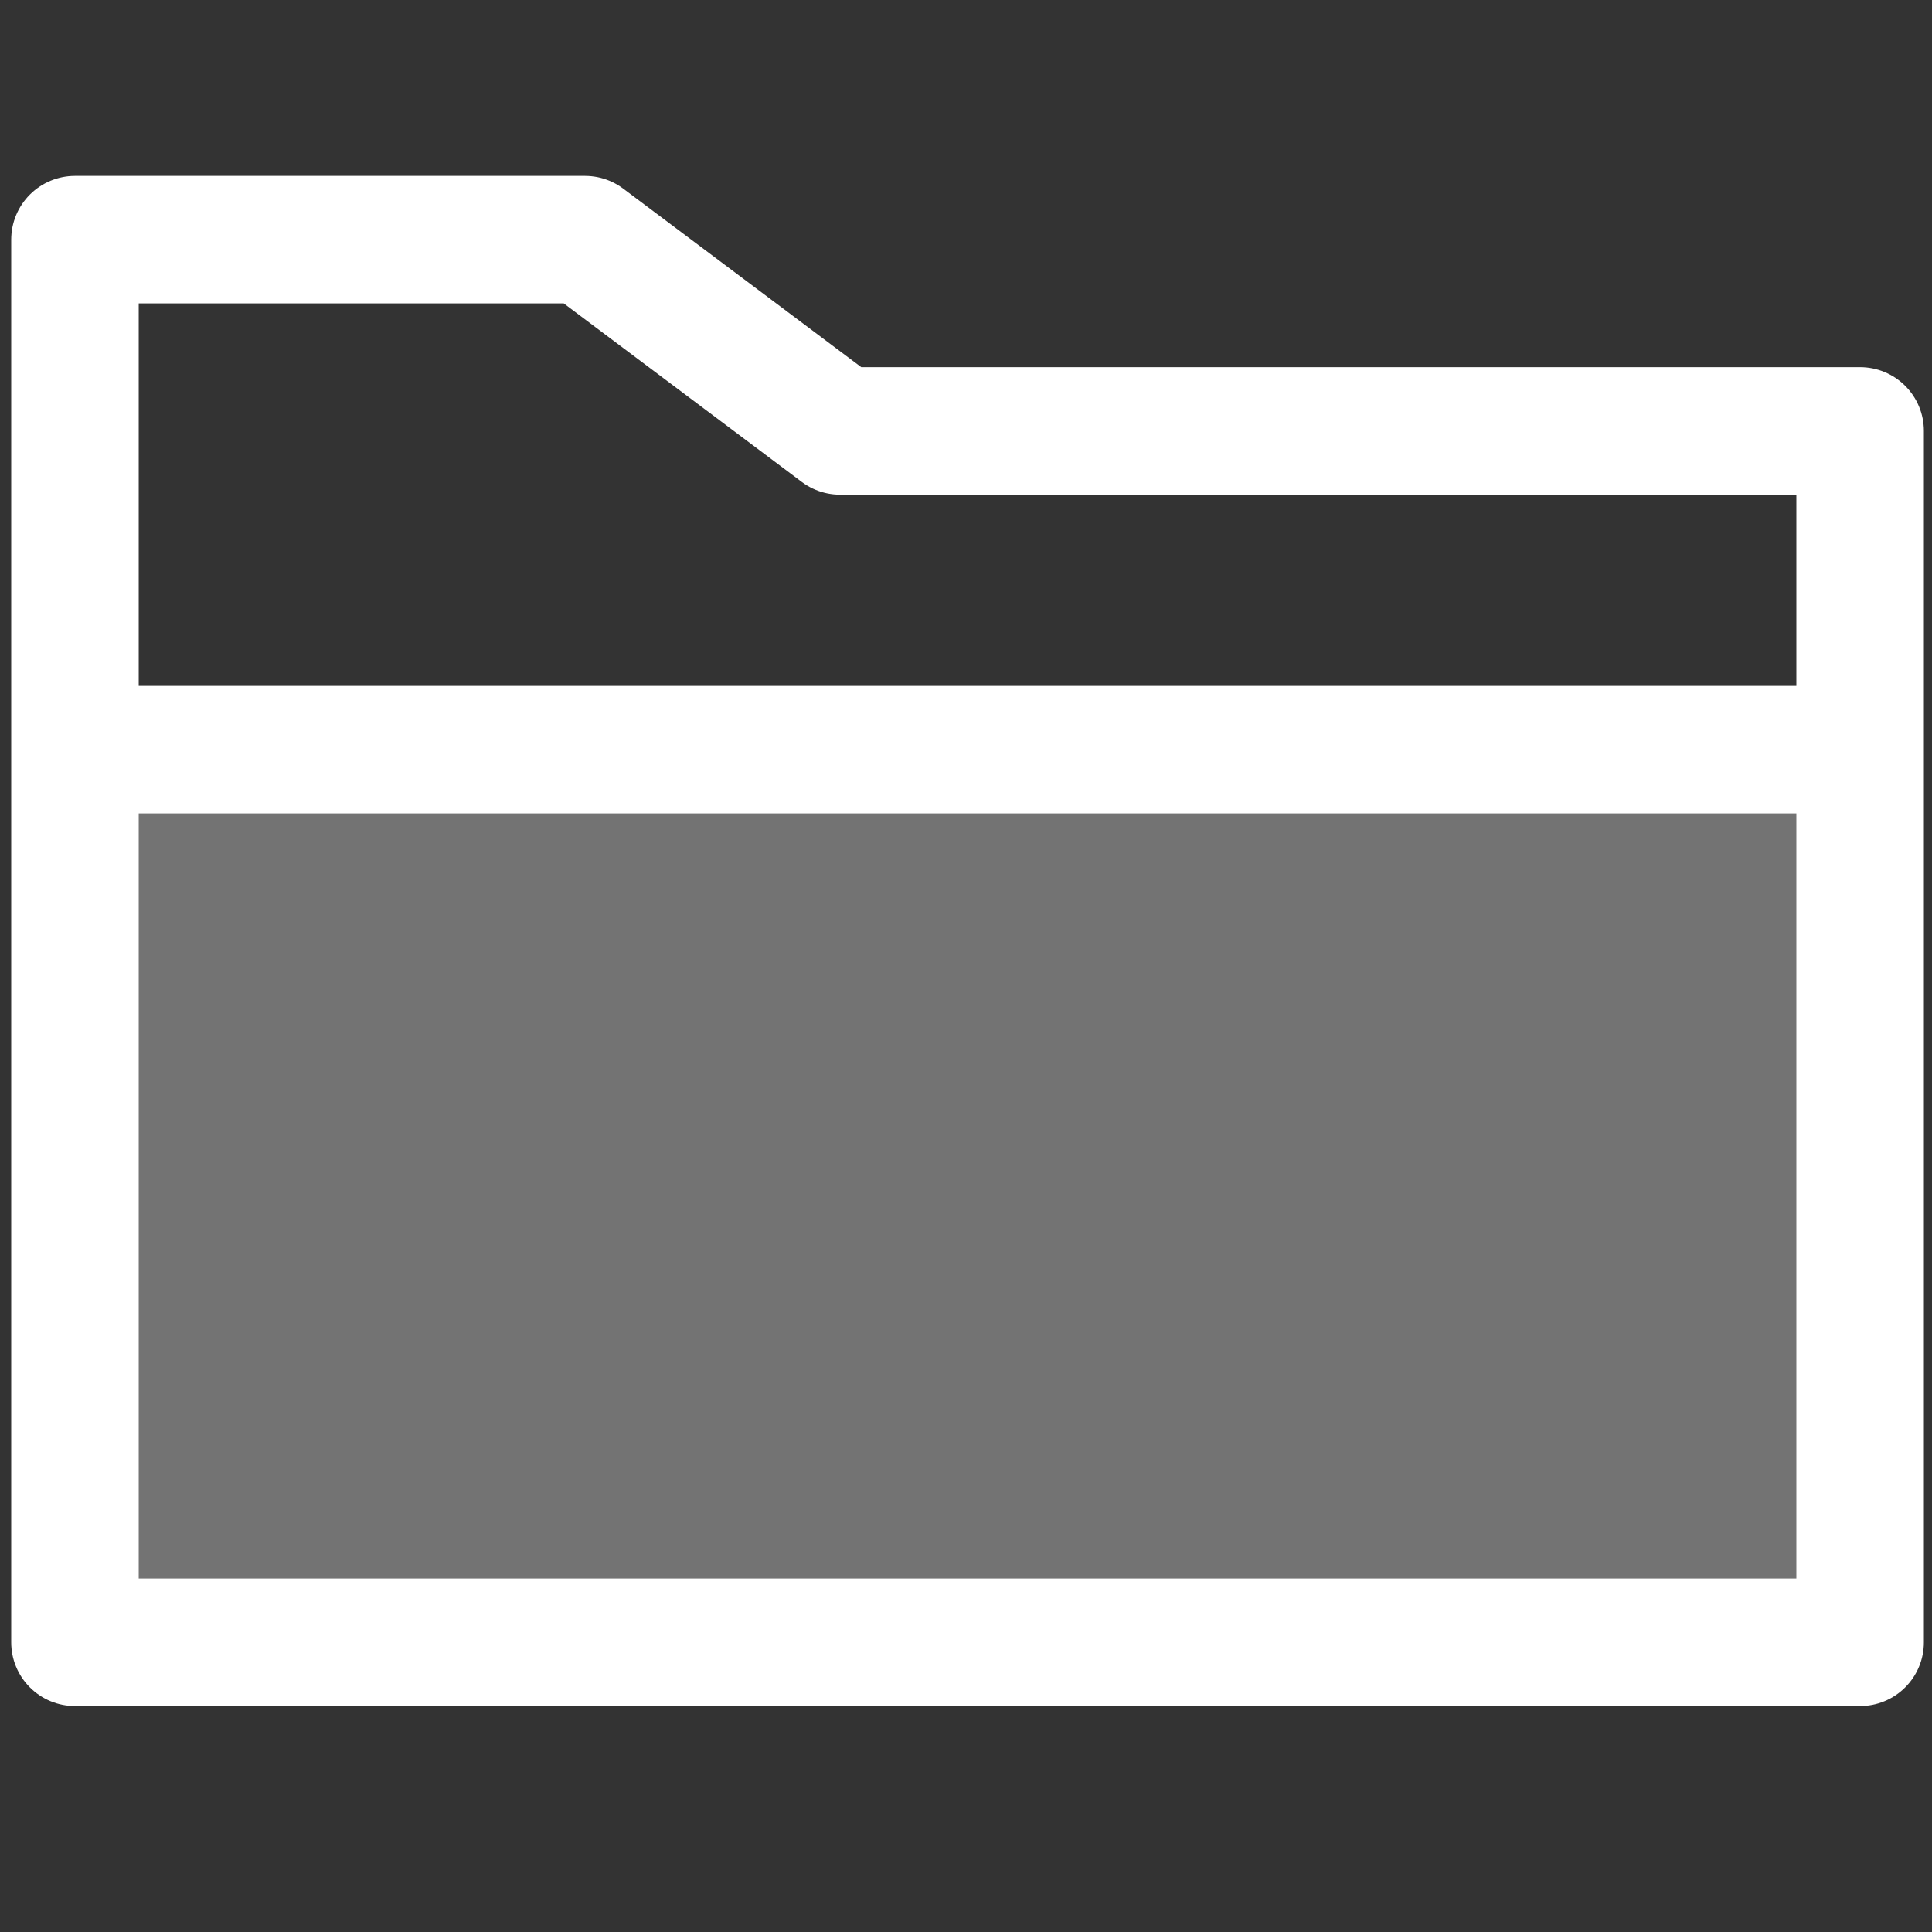 <?xml version="1.0" encoding="utf-8"?>
<svg width="20" height="20" preserveAspectRatio="xMidYMid meet" viewBox="0 0 20 20" style="-ms-transform: rotate(360deg); -webkit-transform: rotate(360deg); transform: rotate(360deg);" xmlns="http://www.w3.org/2000/svg">
  <rect x="0" y="0" width="20" height="20" fill="#333333" stroke="none"/>
  <path fill="none" d="M9 14h6v5H9zm2-9h2v2h-2z" transform="matrix(1, 0, 0, 1, 72.077, -10.673)"/>
  <path fill="none" d="M7 14c0-1.103.897-2 2-2h6c1.103 0 2 .897 2 2v5h2.001L19 8.414L15.586 5H15v4H7V5H5v14h2v-5z" transform="matrix(1, 0, 0, 1, 72.077, -10.673)"/>
  <path fill="none" d="M9 14h6v5H9zm2-9h2v2h-2z" transform="matrix(1, 0, 0, 1, 25.474, -7.88)"/>
  <path fill="none" d="M7 14c0-1.103.897-2 2-2h6c1.103 0 2 .897 2 2v5h2.001L19 8.414L15.586 5H15v4H7V5H5v14h2v-5z" transform="matrix(1, 0, 0, 1, 25.474, -7.88)"/>
  <rect x="0.776" y="7.798" width="17.986" height="9.201" style="fill: rgb(115, 115, 115);"/>
  <g fill="none" stroke="#484848" stroke-linecap="round" stroke-linejoin="round" stroke-width="2" transform="matrix(0.66, 0, 0, 0.66, -0.544, -0.159)" style="">
    <path d="M2 26h28V7H14l-4-3H2zm28-14H2" style="stroke: rgb(255, 255, 255);"/>
  </g>
</svg>